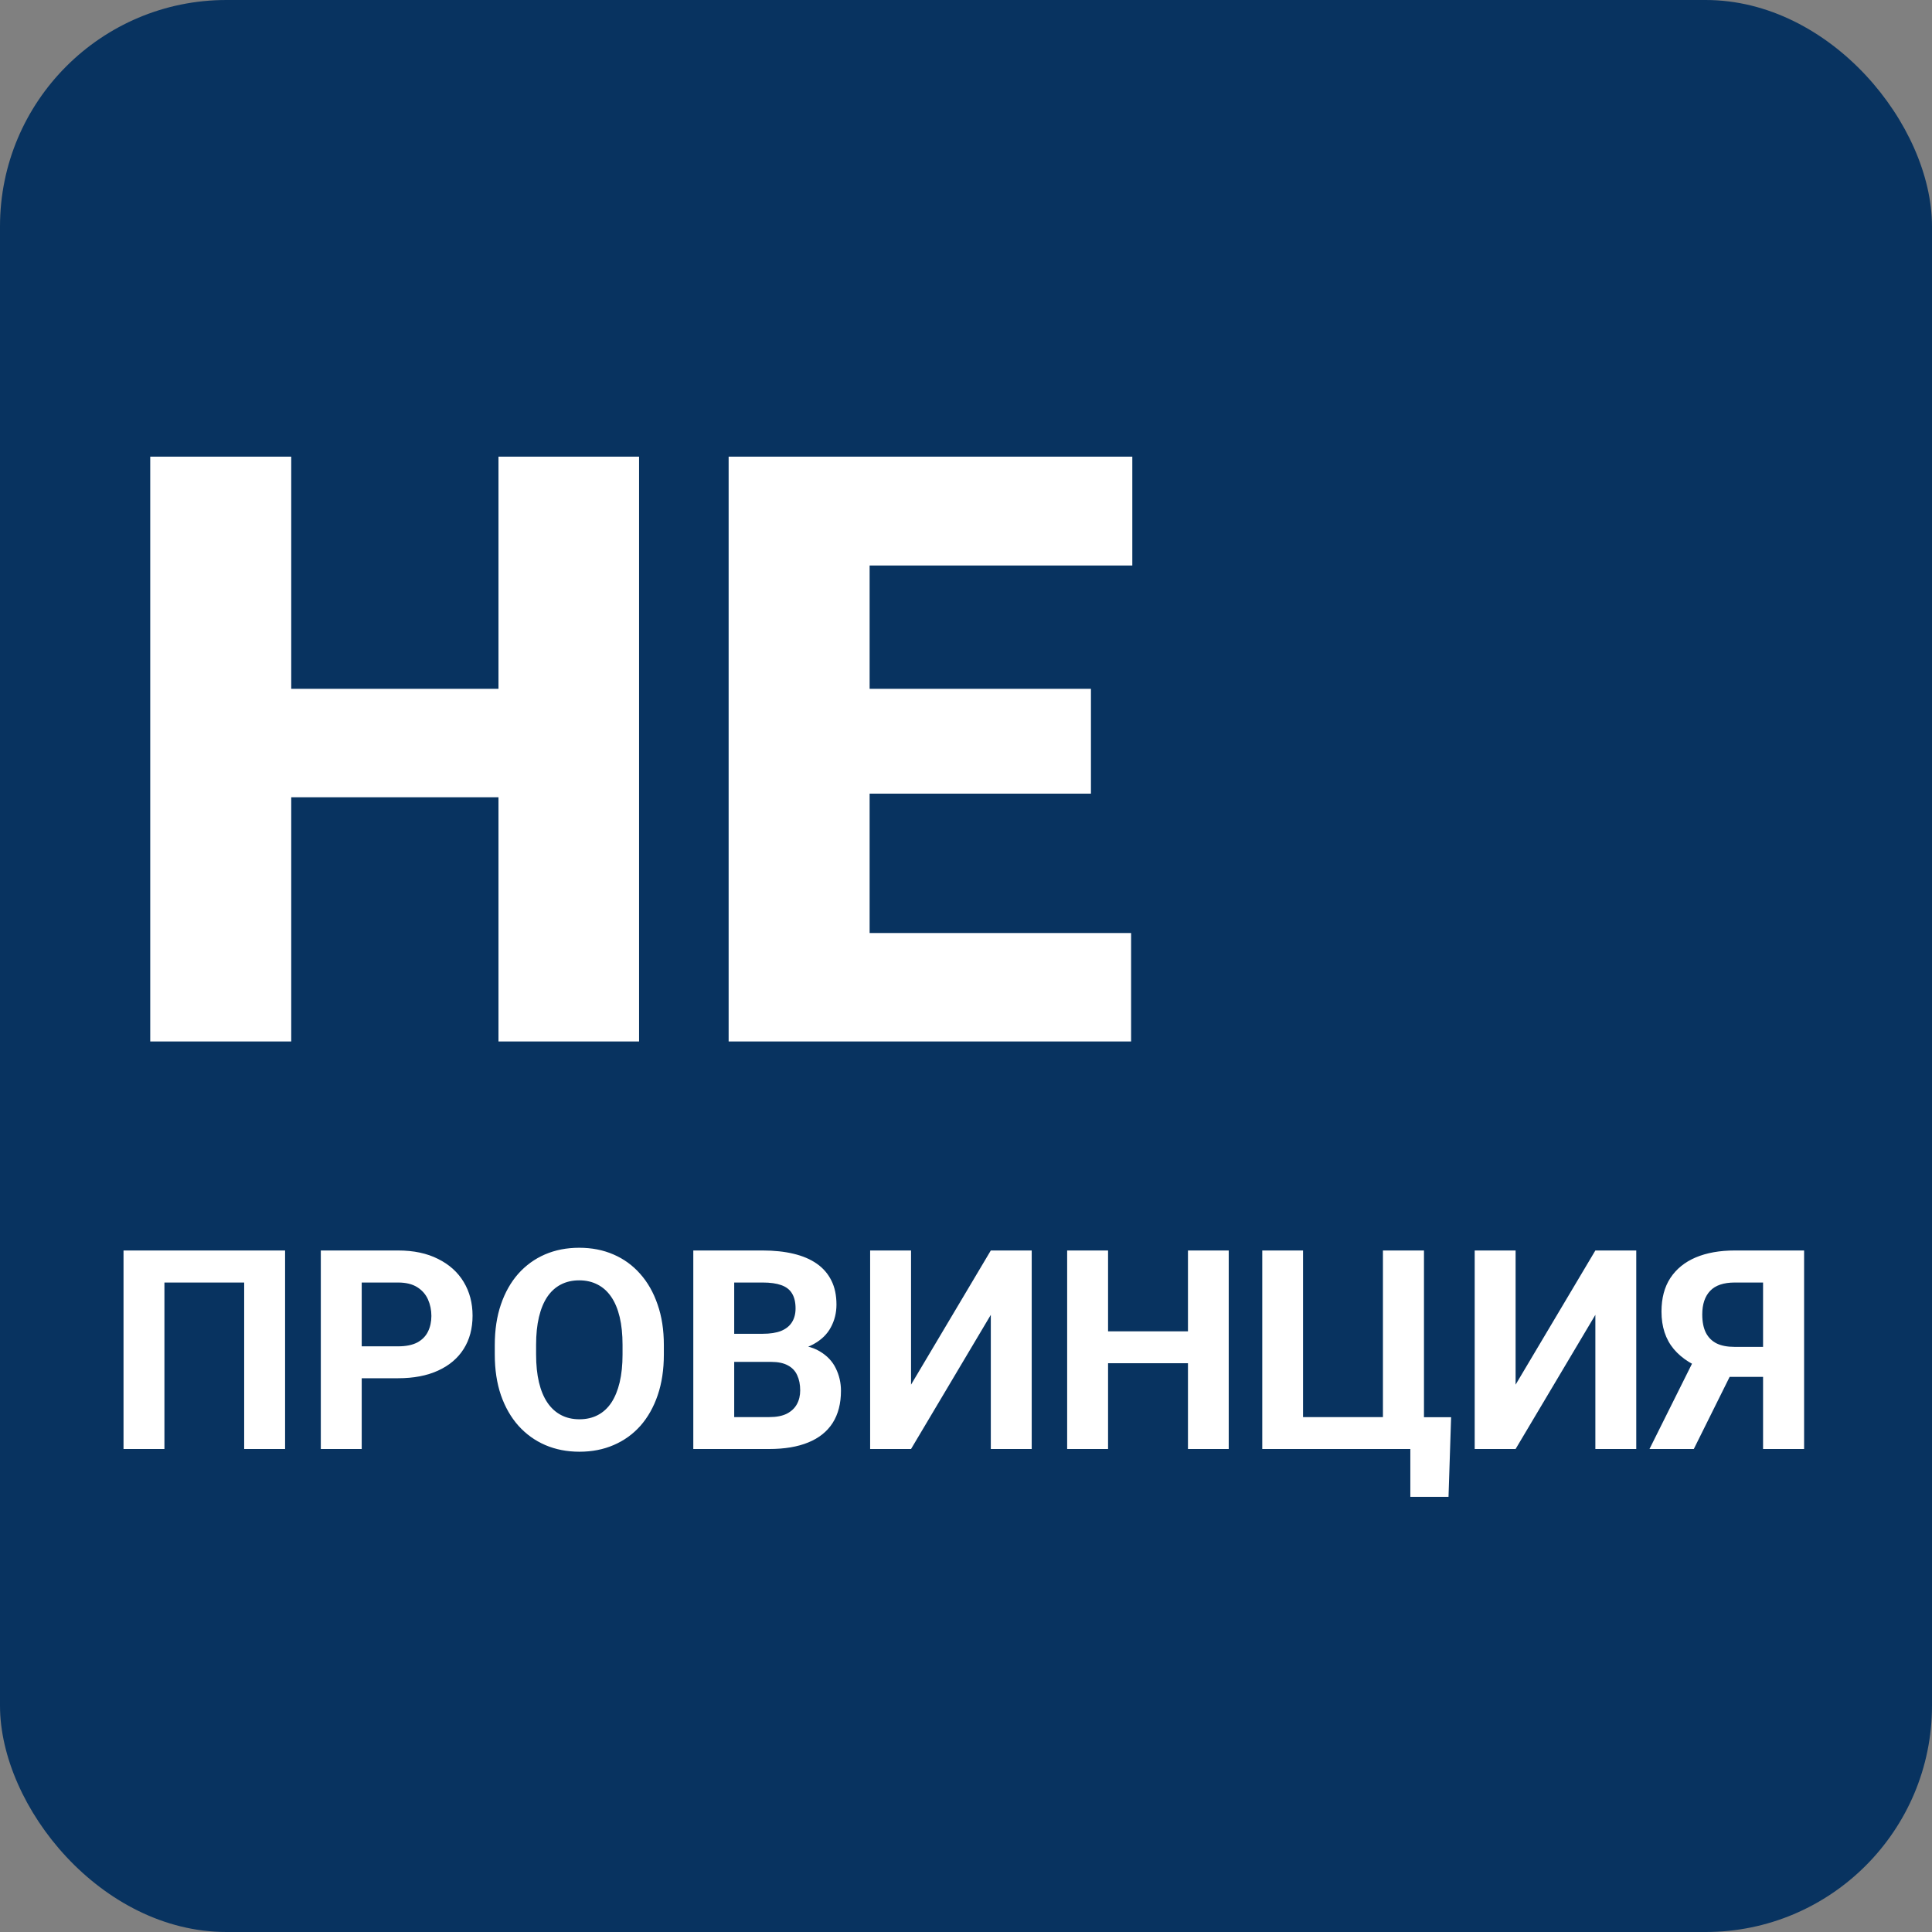 <svg width="256" height="256" viewBox="0 0 256 256" fill="none" xmlns="http://www.w3.org/2000/svg">
<rect x="0" y="0" width="256" height="256" fill="#808080" stroke="none"/>
<rect width="256" height="256" rx="30" fill="#083360"/>
<path d="M72.119 91.27V105.641H32.362V91.27H72.119ZM38.589 60.508V138H19.908V60.508H38.589ZM84.68 60.508V138H66.052V60.508H84.68ZM149.877 123.63V138H108.577V123.63H149.877ZM115.229 60.508V138H96.548V60.508H115.229ZM144.555 91.27V105.162H108.577V91.27H144.555ZM150.037 60.508V74.931H108.577V60.508H150.037Z" fill="white"/>
<path d="M37.775 165.695V192H32.355V169.941H21.787V192H16.367V165.695H37.775ZM52.752 182.624H46.05V178.396H52.752C53.788 178.396 54.631 178.227 55.282 177.89C55.932 177.541 56.408 177.059 56.709 176.445C57.01 175.831 57.161 175.138 57.161 174.367C57.161 173.584 57.01 172.856 56.709 172.181C56.408 171.507 55.932 170.965 55.282 170.555C54.631 170.146 53.788 169.941 52.752 169.941H47.929V192H42.509V165.695H52.752C54.812 165.695 56.577 166.069 58.046 166.815C59.527 167.55 60.66 168.568 61.442 169.869C62.225 171.169 62.617 172.657 62.617 174.331C62.617 176.029 62.225 177.499 61.442 178.739C60.66 179.98 59.527 180.937 58.046 181.612C56.577 182.286 54.812 182.624 52.752 182.624ZM87.964 178.233V179.48C87.964 181.479 87.693 183.274 87.151 184.864C86.609 186.454 85.844 187.809 84.856 188.929C83.869 190.037 82.689 190.886 81.315 191.476C79.954 192.066 78.443 192.361 76.781 192.361C75.131 192.361 73.619 192.066 72.246 191.476C70.885 190.886 69.705 190.037 68.705 188.929C67.705 187.809 66.928 186.454 66.374 184.864C65.832 183.274 65.561 181.479 65.561 179.48V178.233C65.561 176.222 65.832 174.427 66.374 172.85C66.916 171.26 67.681 169.905 68.669 168.785C69.669 167.665 70.849 166.809 72.21 166.219C73.583 165.629 75.095 165.334 76.745 165.334C78.407 165.334 79.918 165.629 81.279 166.219C82.652 166.809 83.833 167.665 84.82 168.785C85.82 169.905 86.591 171.26 87.133 172.85C87.687 174.427 87.964 176.222 87.964 178.233ZM82.49 179.48V178.197C82.49 176.8 82.363 175.572 82.11 174.512C81.857 173.452 81.484 172.561 80.99 171.838C80.496 171.115 79.894 170.573 79.184 170.212C78.473 169.839 77.66 169.652 76.745 169.652C75.829 169.652 75.016 169.839 74.306 170.212C73.607 170.573 73.011 171.115 72.517 171.838C72.035 172.561 71.668 173.452 71.415 174.512C71.162 175.572 71.036 176.8 71.036 178.197V179.48C71.036 180.865 71.162 182.094 71.415 183.166C71.668 184.225 72.041 185.123 72.535 185.857C73.029 186.58 73.631 187.128 74.342 187.501C75.052 187.875 75.865 188.062 76.781 188.062C77.696 188.062 78.509 187.875 79.22 187.501C79.93 187.128 80.526 186.58 81.008 185.857C81.49 185.123 81.857 184.225 82.11 183.166C82.363 182.094 82.49 180.865 82.49 179.48ZM102.164 180.456H95.407L95.371 176.734H101.044C102.044 176.734 102.863 176.607 103.501 176.354C104.139 176.09 104.615 175.71 104.928 175.216C105.253 174.71 105.416 174.096 105.416 173.374C105.416 172.555 105.259 171.892 104.946 171.386C104.645 170.88 104.169 170.513 103.519 170.284C102.881 170.055 102.056 169.941 101.044 169.941H97.286V192H91.866V165.695H101.044C102.574 165.695 103.941 165.84 105.145 166.129C106.361 166.418 107.391 166.858 108.234 167.448C109.077 168.038 109.722 168.785 110.167 169.688C110.613 170.579 110.836 171.639 110.836 172.868C110.836 173.952 110.589 174.951 110.095 175.867C109.613 176.782 108.849 177.529 107.801 178.107C106.765 178.685 105.41 179.004 103.736 179.064L102.164 180.456ZM101.929 192H93.926L96.04 187.772H101.929C102.881 187.772 103.658 187.622 104.26 187.321C104.862 187.008 105.308 186.586 105.597 186.056C105.886 185.526 106.03 184.918 106.03 184.231C106.03 183.461 105.898 182.792 105.633 182.226C105.38 181.66 104.97 181.226 104.404 180.925C103.838 180.612 103.091 180.456 102.164 180.456H96.943L96.979 176.734H103.483L104.729 178.197C106.331 178.173 107.62 178.456 108.596 179.046C109.583 179.625 110.3 180.377 110.746 181.305C111.203 182.232 111.432 183.226 111.432 184.286C111.432 185.972 111.065 187.393 110.33 188.549C109.595 189.694 108.517 190.555 107.096 191.133C105.687 191.711 103.965 192 101.929 192ZM120.718 183.473L131.287 165.695H136.707V192H131.287V174.223L120.718 192H115.298V165.695H120.718V183.473ZM158.947 176.409V180.636H145.216V176.409H158.947ZM146.824 165.695V192H141.404V165.695H146.824ZM162.813 165.695V192H157.411V165.695H162.813ZM192.279 187.791L191.936 198.341H186.877V192H184.728V187.791H192.279ZM167.257 192V165.695H172.659V187.772H183.246V165.695H188.684V192H167.257ZM200.825 183.473L211.394 165.695H216.813V192H211.394V174.223L200.825 192H195.405V165.695H200.825V183.473ZM235.494 182.443H228.34L226.515 181.684C224.456 181.034 222.878 180.058 221.782 178.757C220.698 177.457 220.156 175.8 220.156 173.789C220.156 172.019 220.547 170.537 221.33 169.345C222.125 168.14 223.245 167.231 224.69 166.617C226.148 166.002 227.876 165.695 229.875 165.695H239.053V192H233.615V169.941H229.875C228.394 169.941 227.304 170.308 226.605 171.043C225.907 171.778 225.558 172.819 225.558 174.168C225.558 175.156 225.72 175.969 226.045 176.607C226.371 177.234 226.846 177.703 227.473 178.017C228.099 178.318 228.888 178.468 229.839 178.468H235.476L235.494 182.443ZM230.273 180.257L224.438 192H218.566L224.419 180.257H230.273Z" fill="white"/>
</svg>
